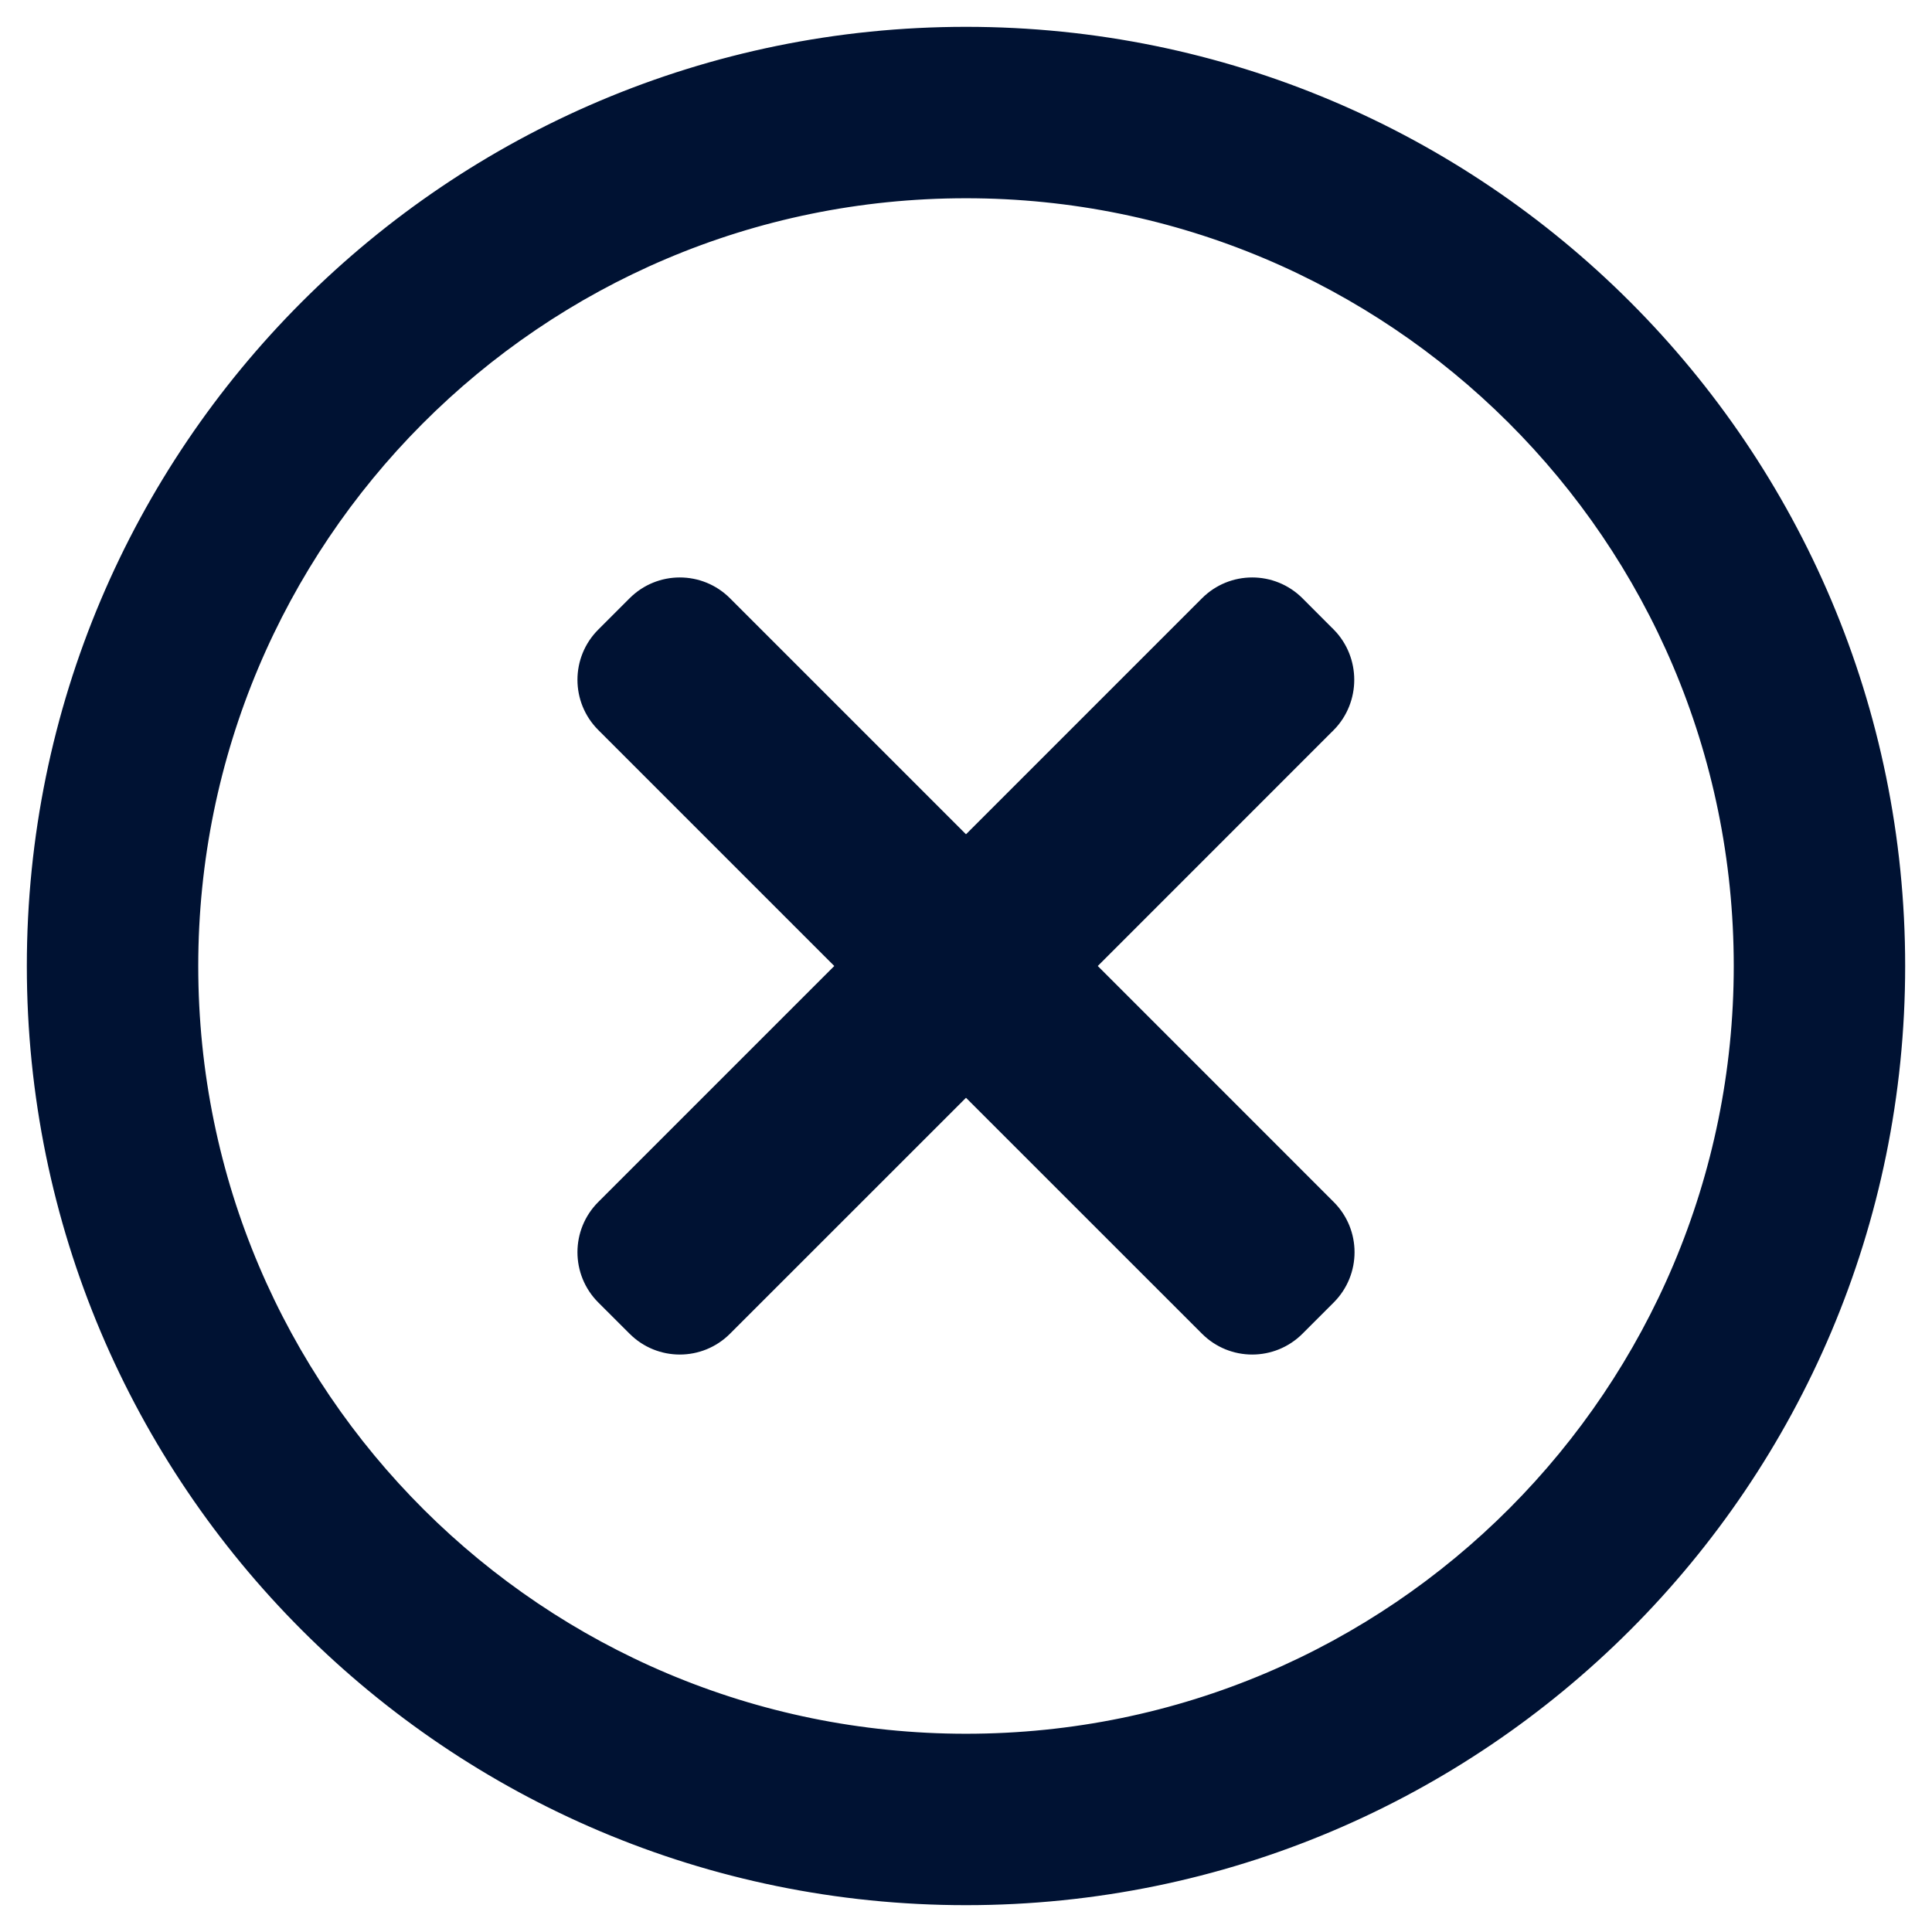 <svg width="36" height="36" viewBox="0 0 36 36" fill="none" xmlns="http://www.w3.org/2000/svg">
<path d="M24.675 13.426L24.677 13.425C25.087 13.005 25.087 12.329 24.677 11.909L24.675 11.908L24.093 11.325C23.673 10.905 22.993 10.905 22.574 11.325L18 15.899L13.426 11.325C13.007 10.905 12.327 10.905 11.908 11.325L11.325 11.908C10.905 12.327 10.905 13.007 11.325 13.426L15.899 18L11.325 22.574C10.905 22.993 10.905 23.673 11.325 24.093L11.908 24.675C12.327 25.095 13.007 25.095 13.426 24.675L18 20.102L22.574 24.675C22.993 25.095 23.673 25.095 24.093 24.675L24.675 24.093C25.095 23.673 25.095 22.993 24.675 22.574L20.102 18L24.675 13.426ZM18 0.75C8.471 0.75 0.75 8.471 0.75 18C0.75 27.529 8.471 35.25 18 35.25C27.529 35.25 35.25 27.529 35.25 18C35.25 8.471 27.529 0.75 18 0.75ZM18 32.556C10.001 32.556 3.444 26.08 3.444 18C3.444 10.001 9.92 3.444 18 3.444C26 3.444 32.556 9.92 32.556 18C32.556 26 26.08 32.556 18 32.556Z" fill="#001233" stroke="#001233" stroke-width="0.5"/>
</svg>
